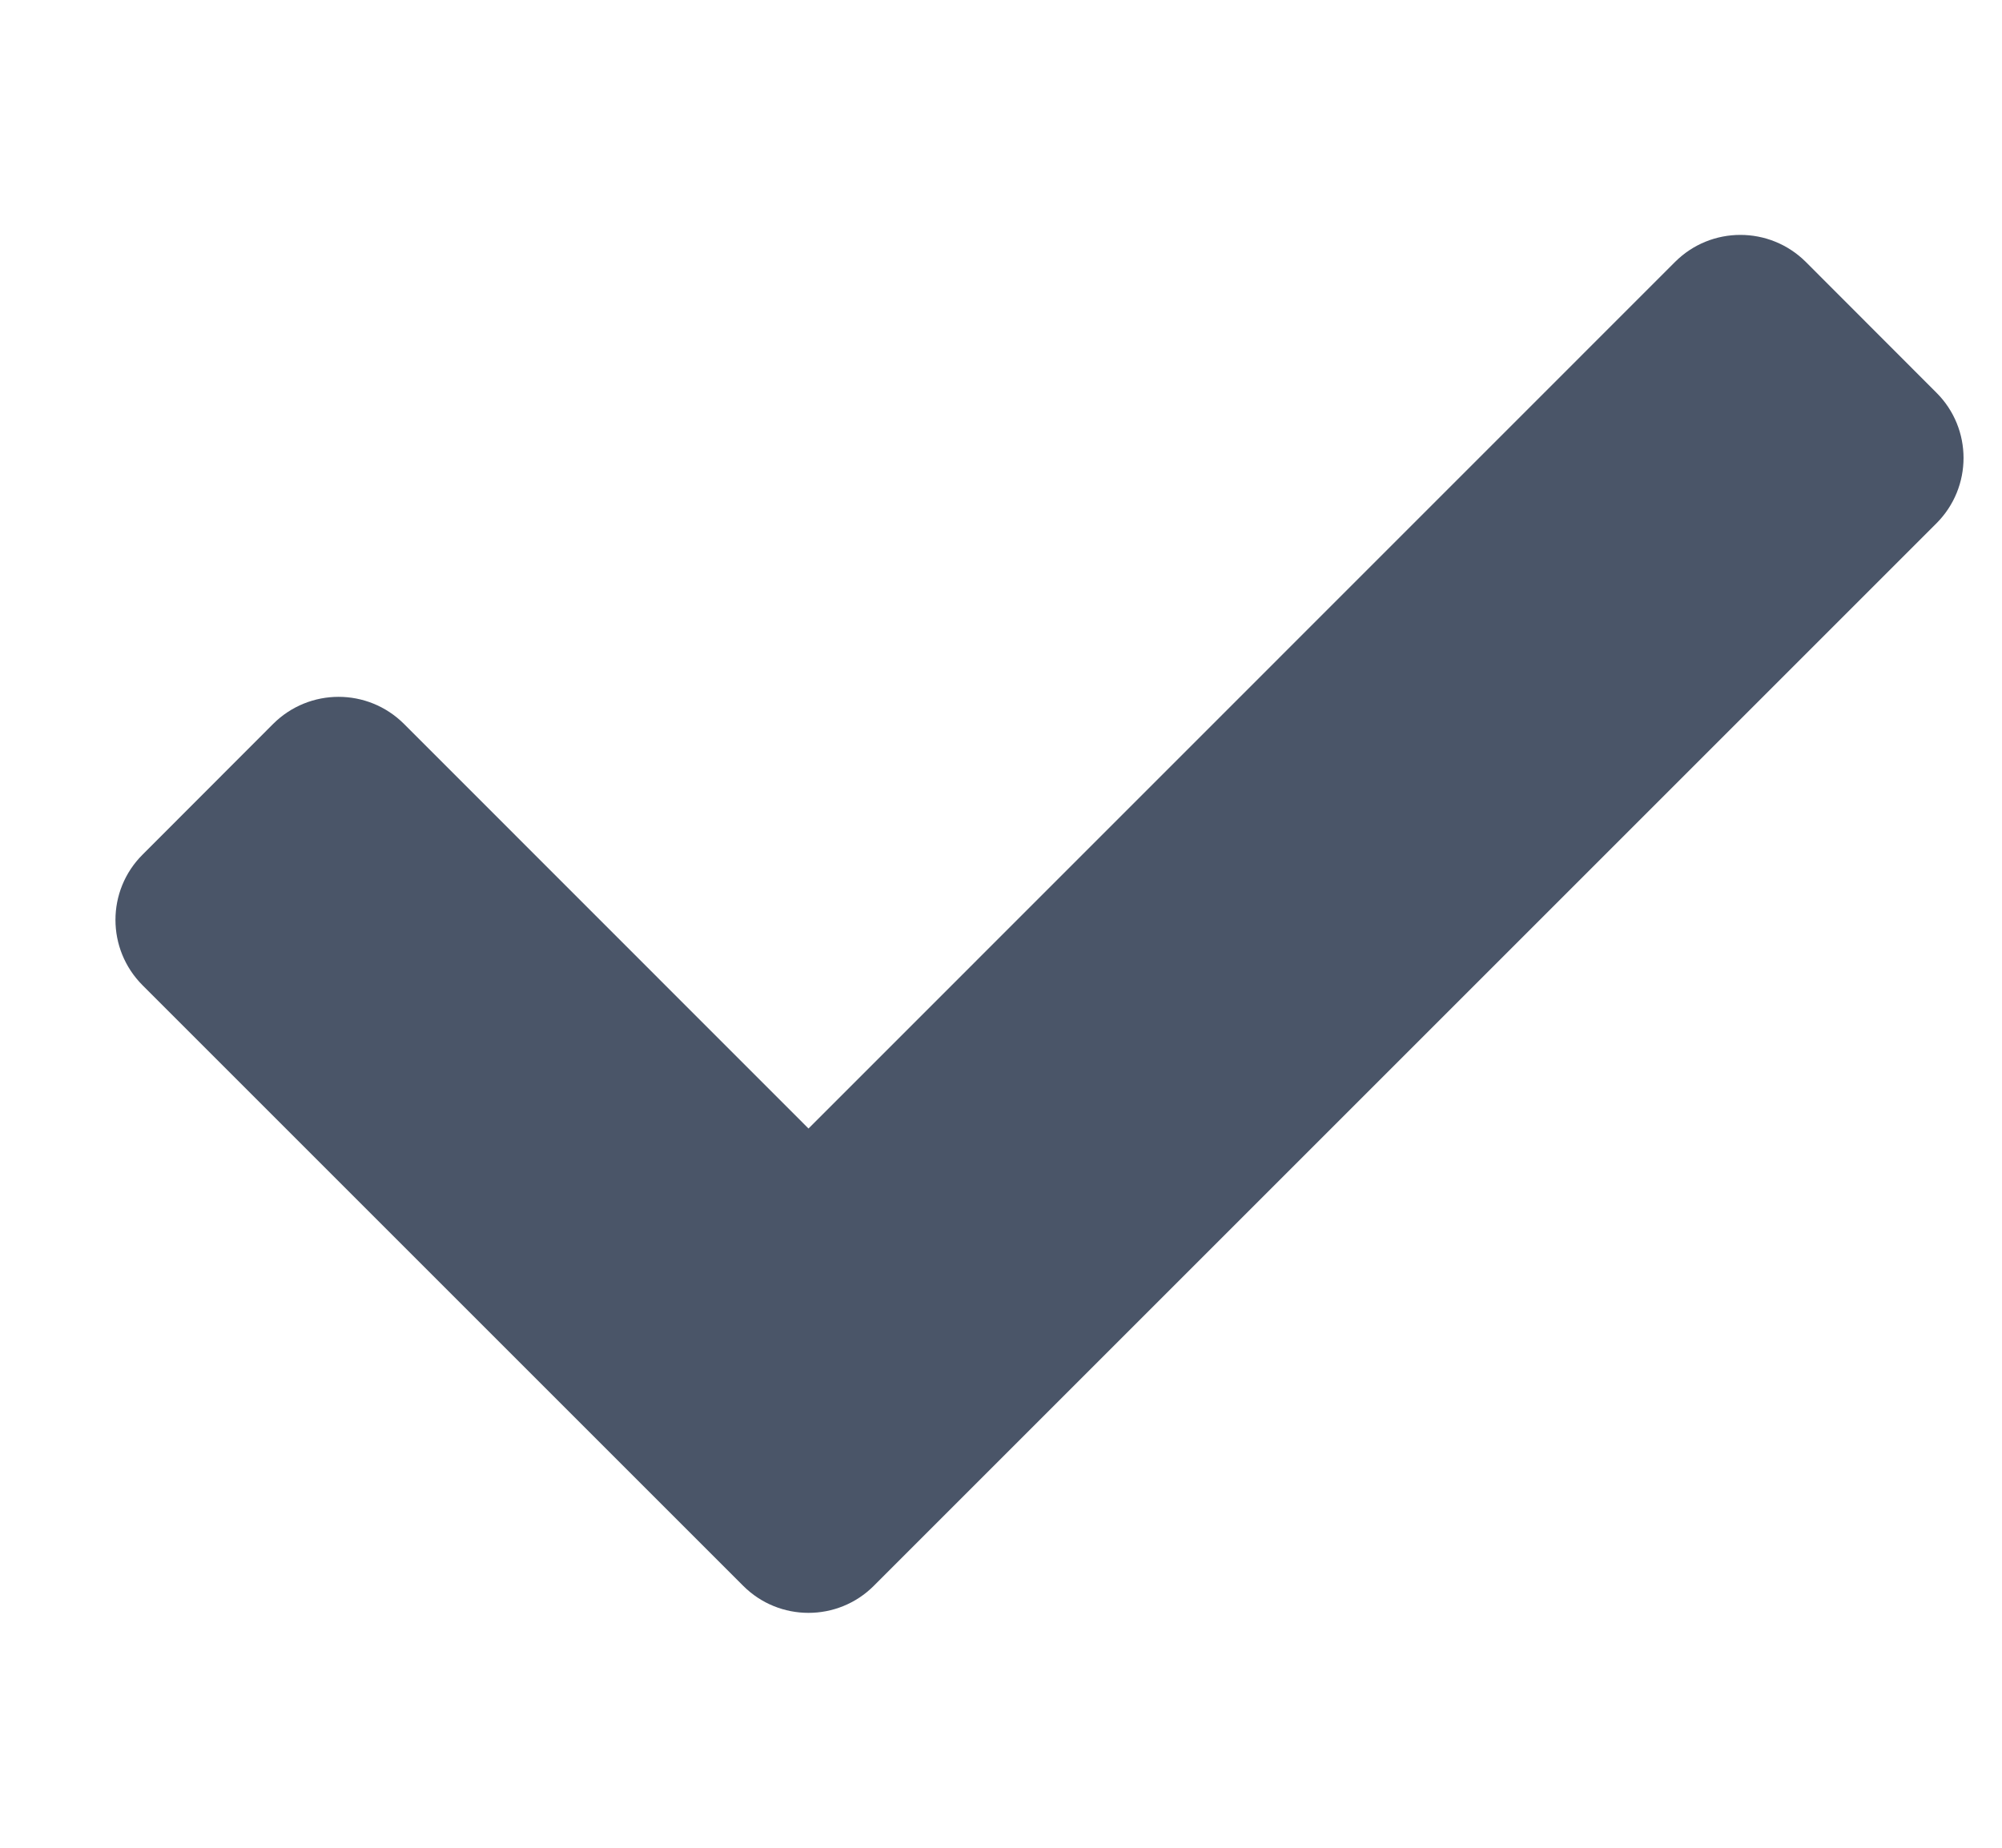 <svg xmlns="http://www.w3.org/2000/svg" width="13" height="12" viewBox="0 0 13 12" fill="none">
  <path d="M4.826 10.299L0.926 6.399C0.691 6.164 0.691 5.784 0.926 5.55L1.774 4.701C2.009 4.467 2.388 4.467 2.623 4.701L5.25 7.329L10.877 1.701C11.111 1.467 11.491 1.467 11.726 1.701L12.574 2.55C12.809 2.784 12.809 3.164 12.574 3.399L5.674 10.299C5.44 10.533 5.06 10.533 4.826 10.299Z" fill="#4A5568"/>
</svg>